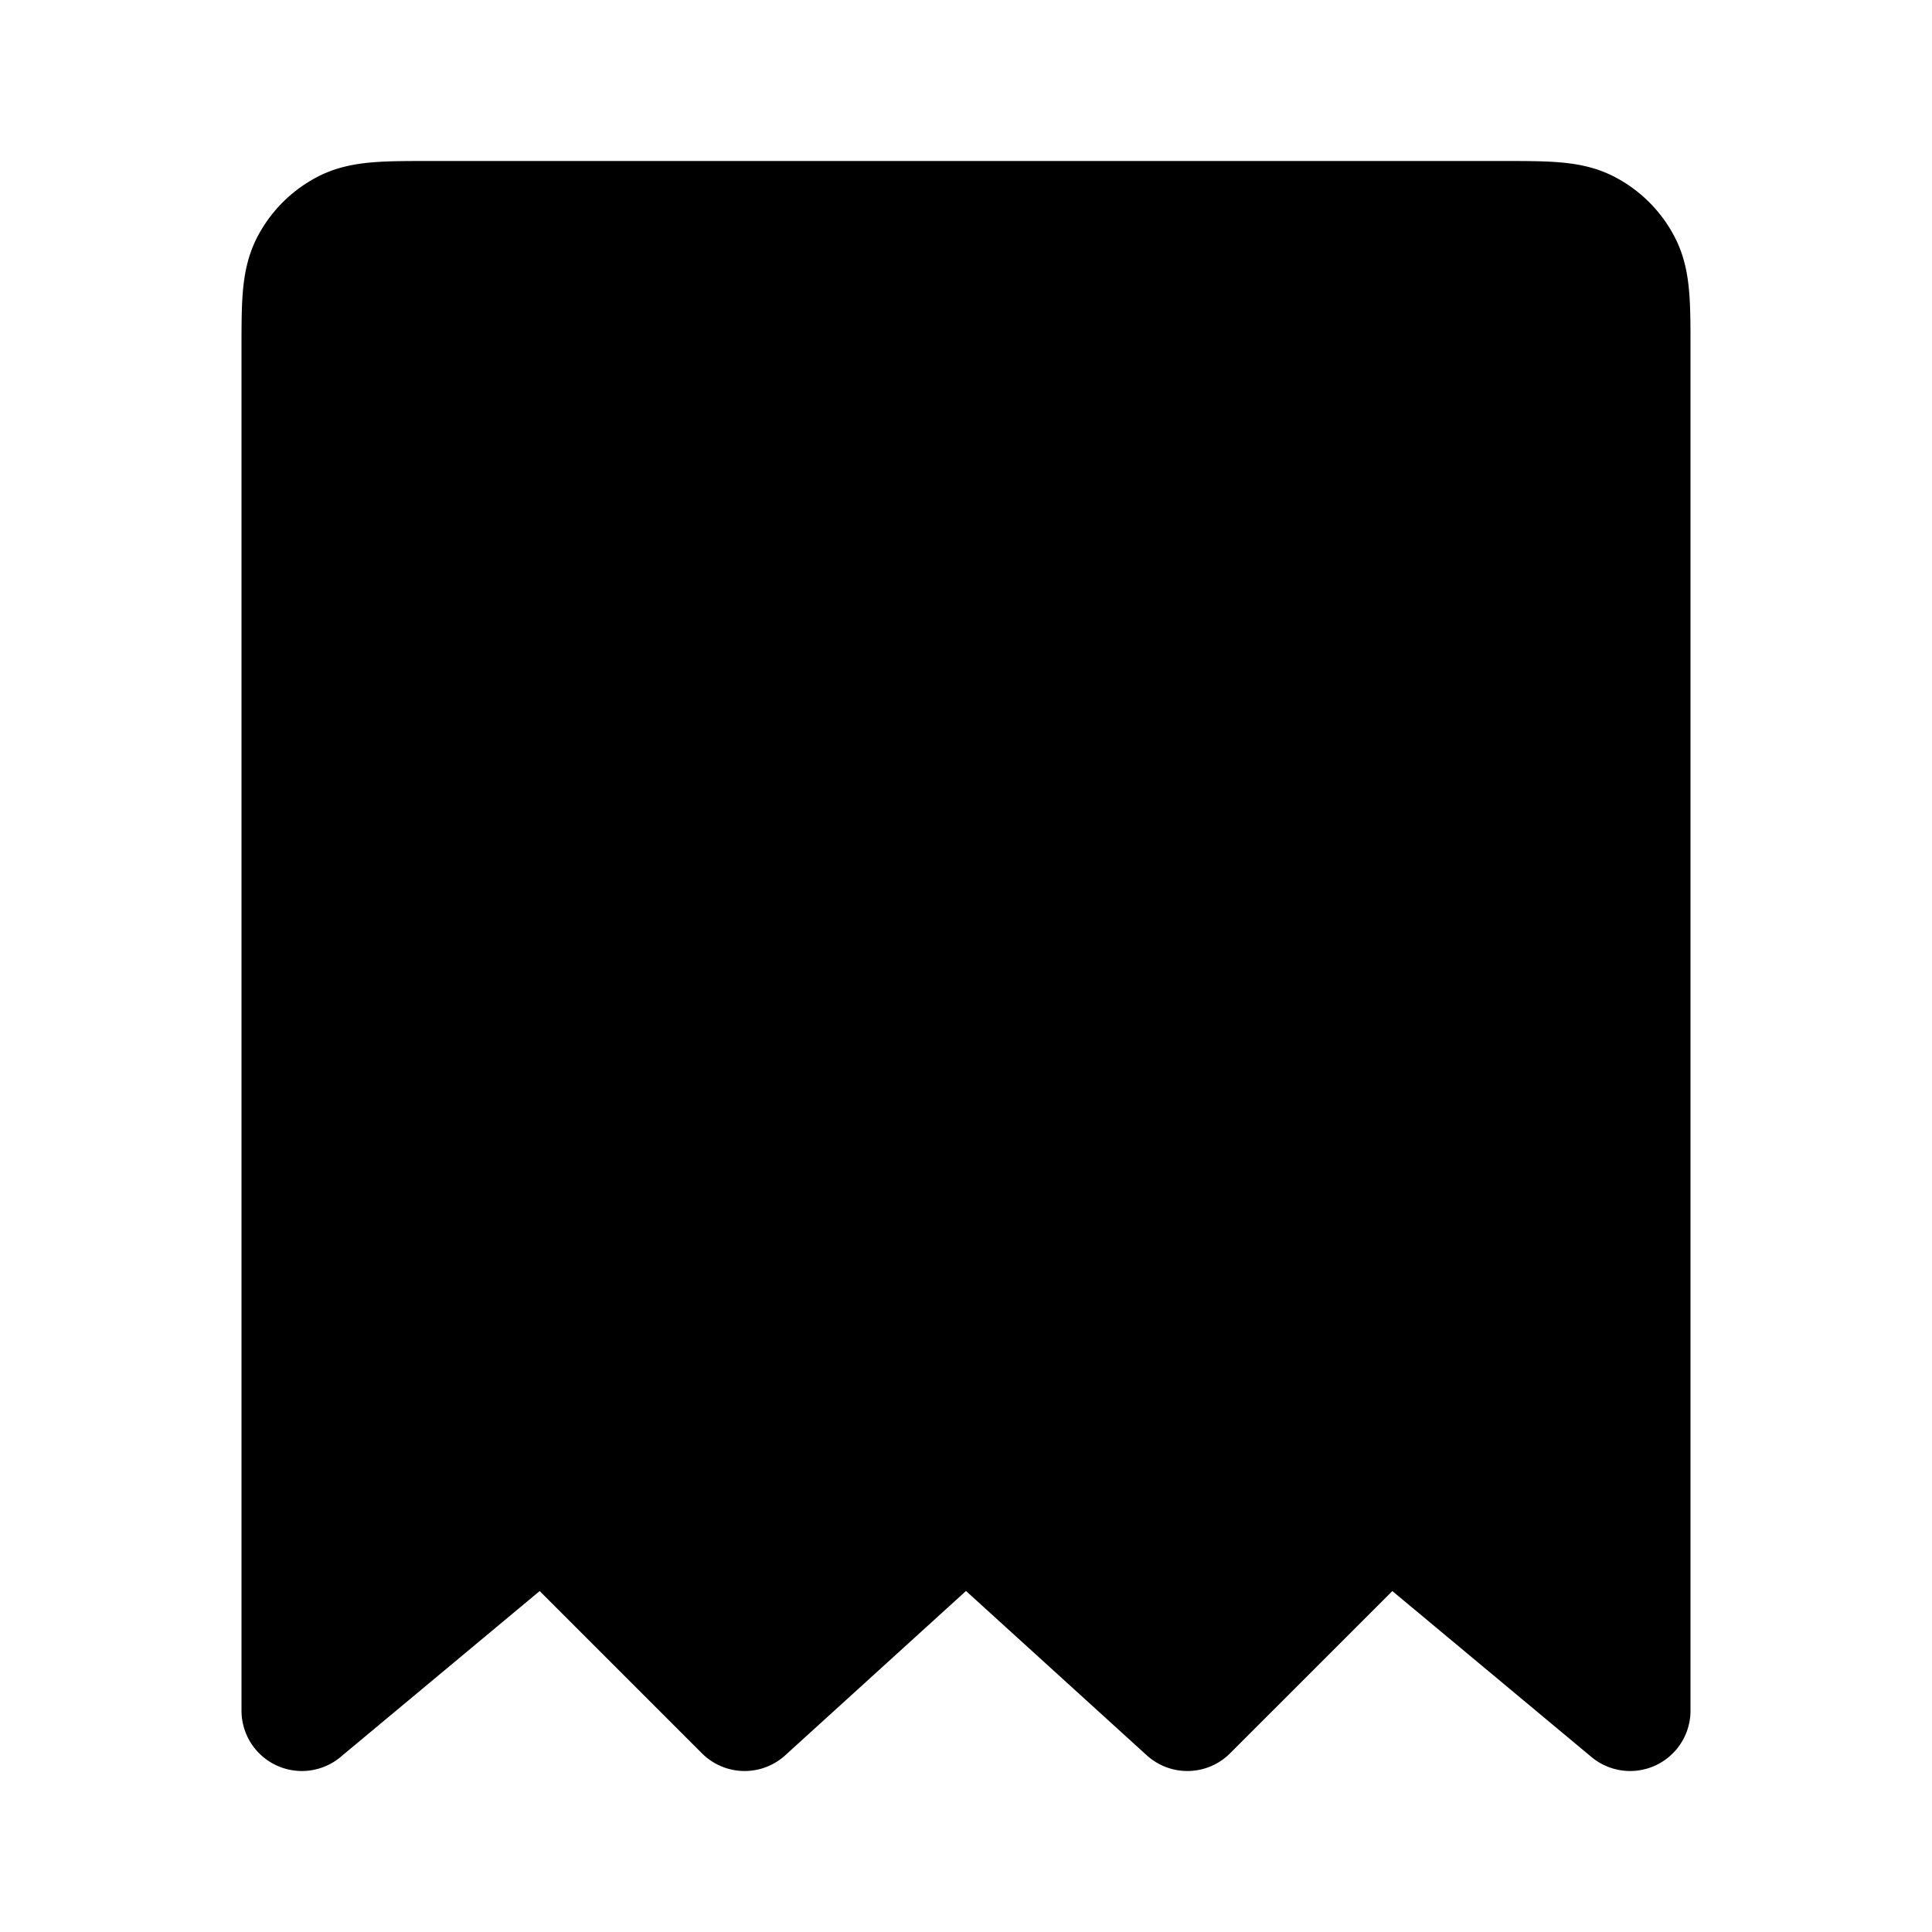 <svg xmlns="http://www.w3.org/2000/svg" width="24" height="24"><path stroke="#000" stroke-linecap="round" stroke-linejoin="round" stroke-width="1.5" d="M18.65 2.75H5.35c-.56 0-.84 0-1.054.109a1 1 0 00-.437.437c-.109.214-.109.494-.109 1.054v16.9l3-2.5 2.5 2.5 2.75-2.5 2.75 2.5 2.5-2.5 3 2.5V4.35c0-.56 0-.84-.109-1.054a1 1 0 00-.437-.437c-.214-.109-.494-.109-1.054-.109z"/></svg>